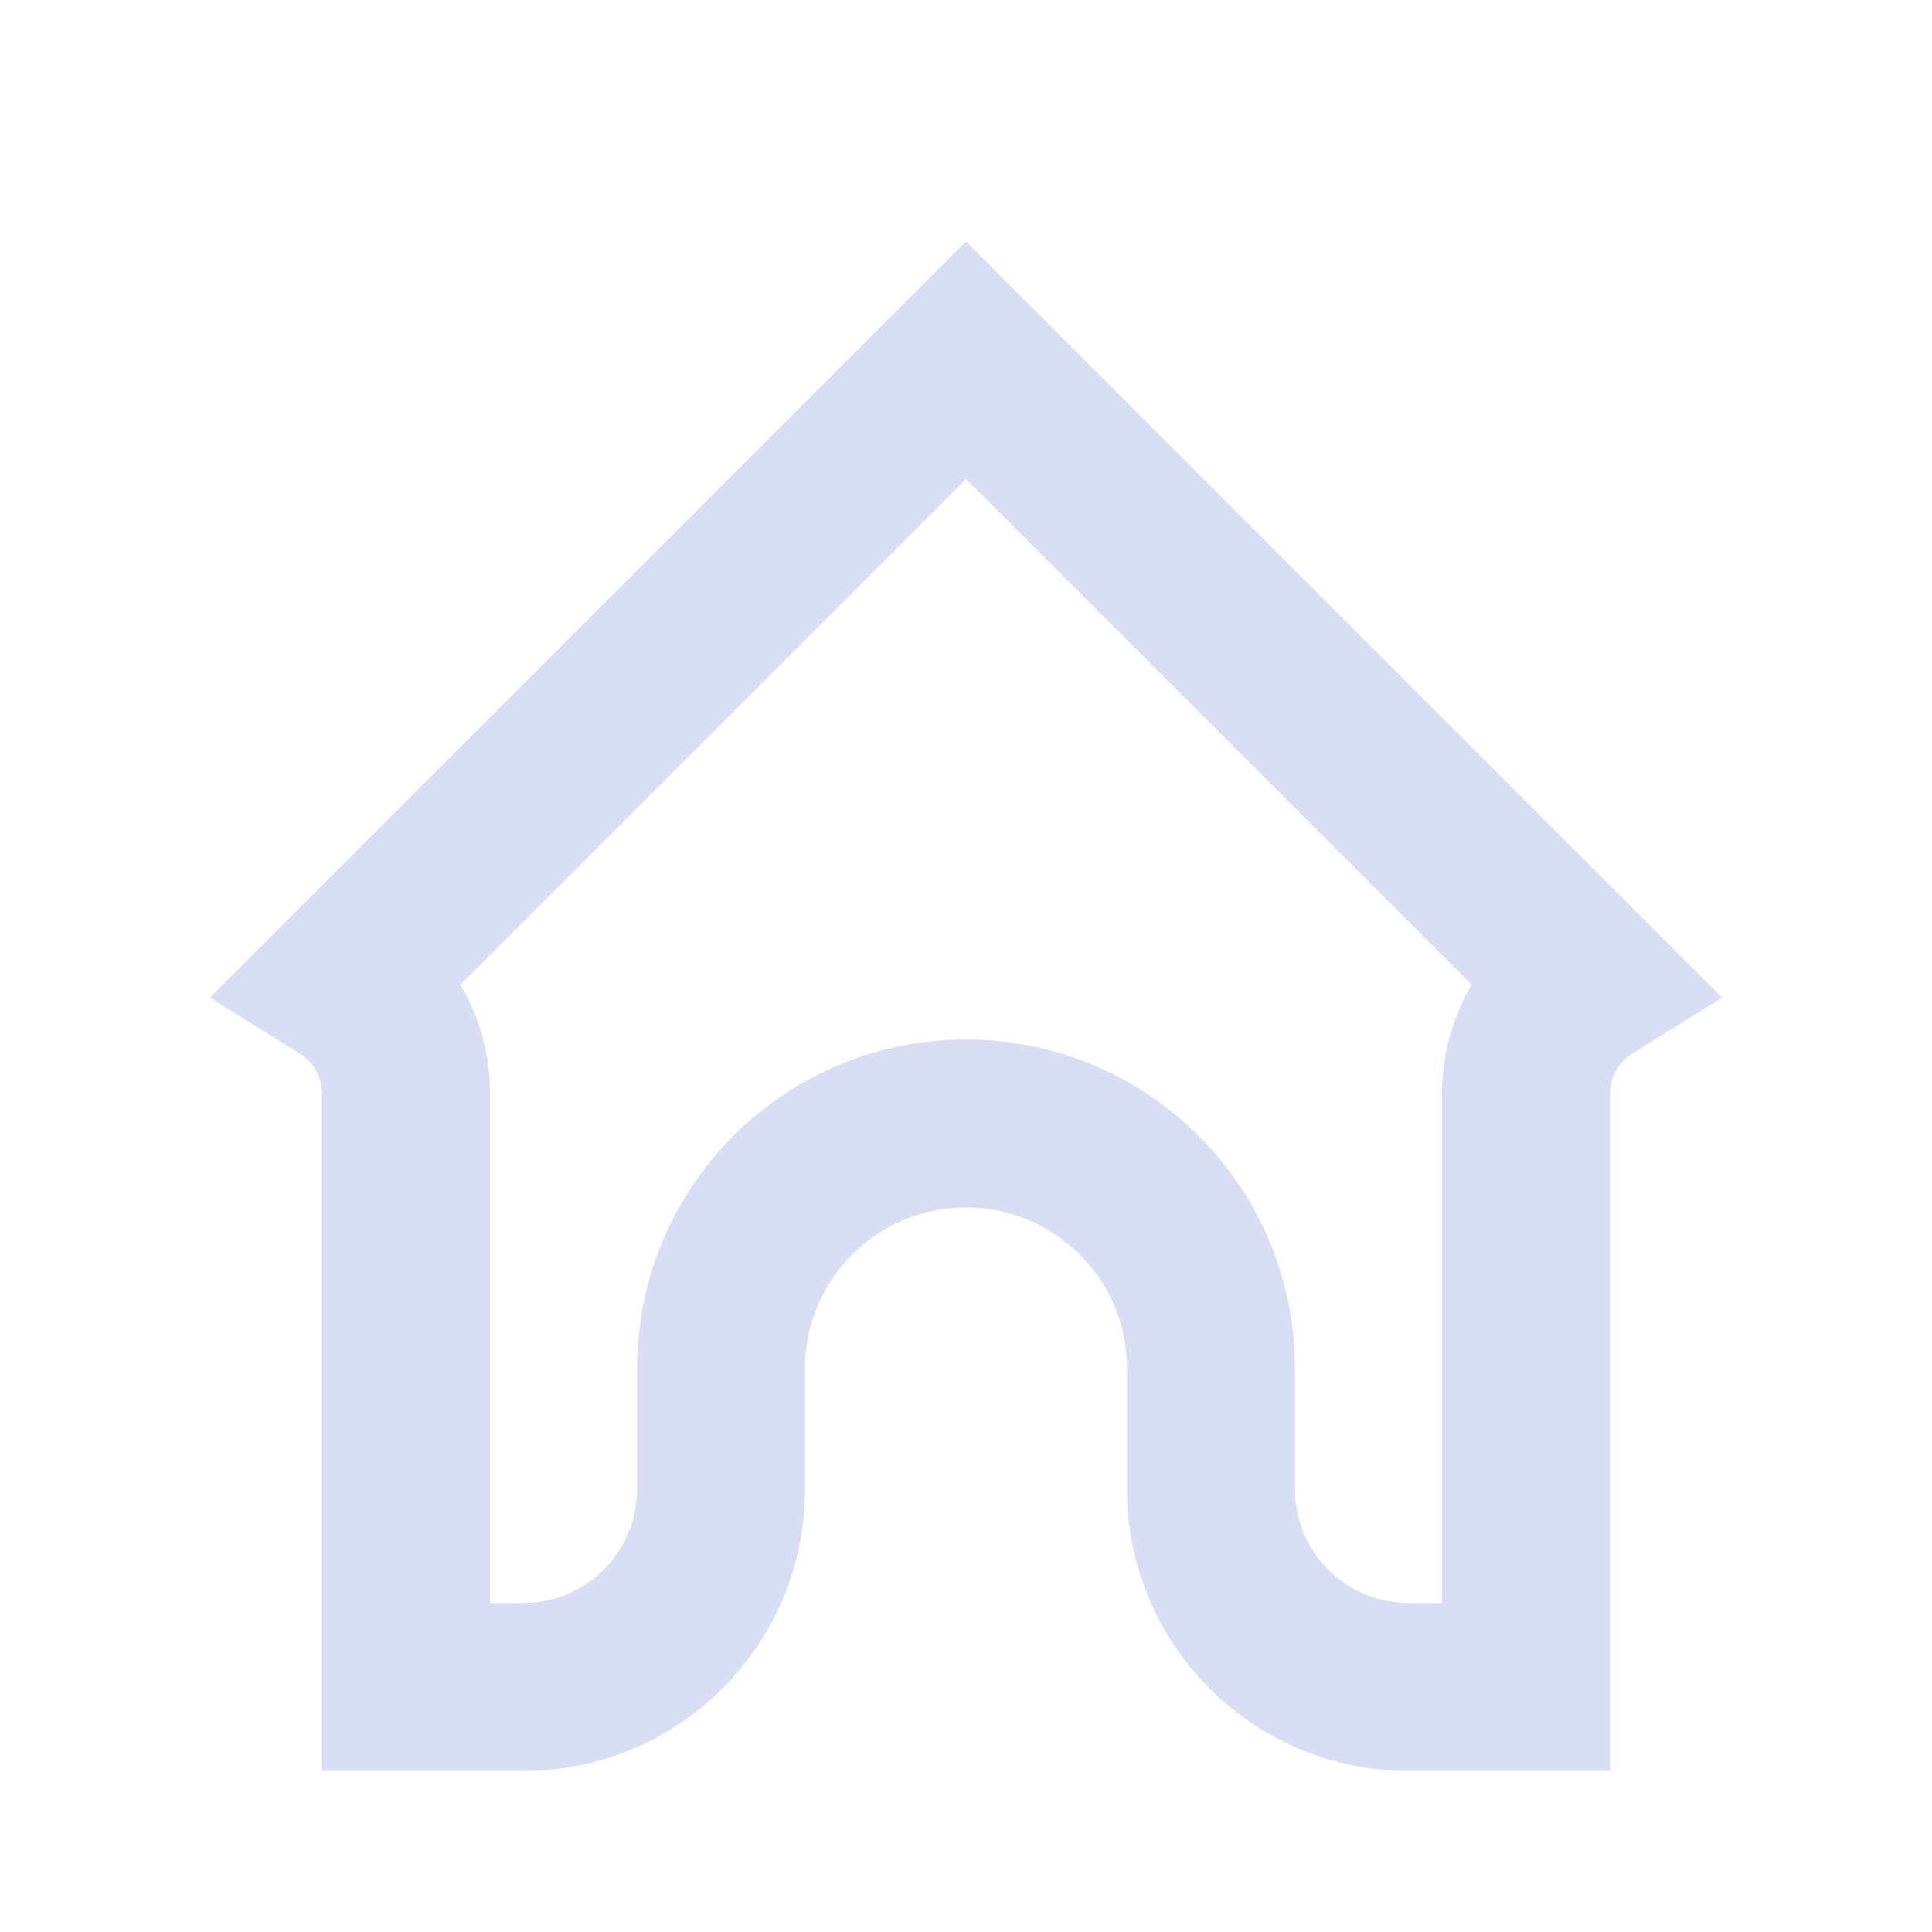 <svg width="46" height="46" viewBox="0 0 46 46" fill="none" xmlns="http://www.w3.org/2000/svg">
<path d="M9.667 26.039C9.667 24.919 9.077 23.937 8.192 23.386L23 8.578L37.808 23.386C36.923 23.937 36.333 24.919 36.333 26.039V40.166H33.542C30.941 40.166 28.833 38.059 28.833 35.458V32.583C28.833 29.361 26.222 26.75 23 26.75C19.778 26.75 17.167 29.361 17.167 32.583V35.458C17.167 38.059 15.059 40.166 12.458 40.166H9.667V26.039Z" stroke="#D8DEF3" stroke-width="4"/>
</svg>
